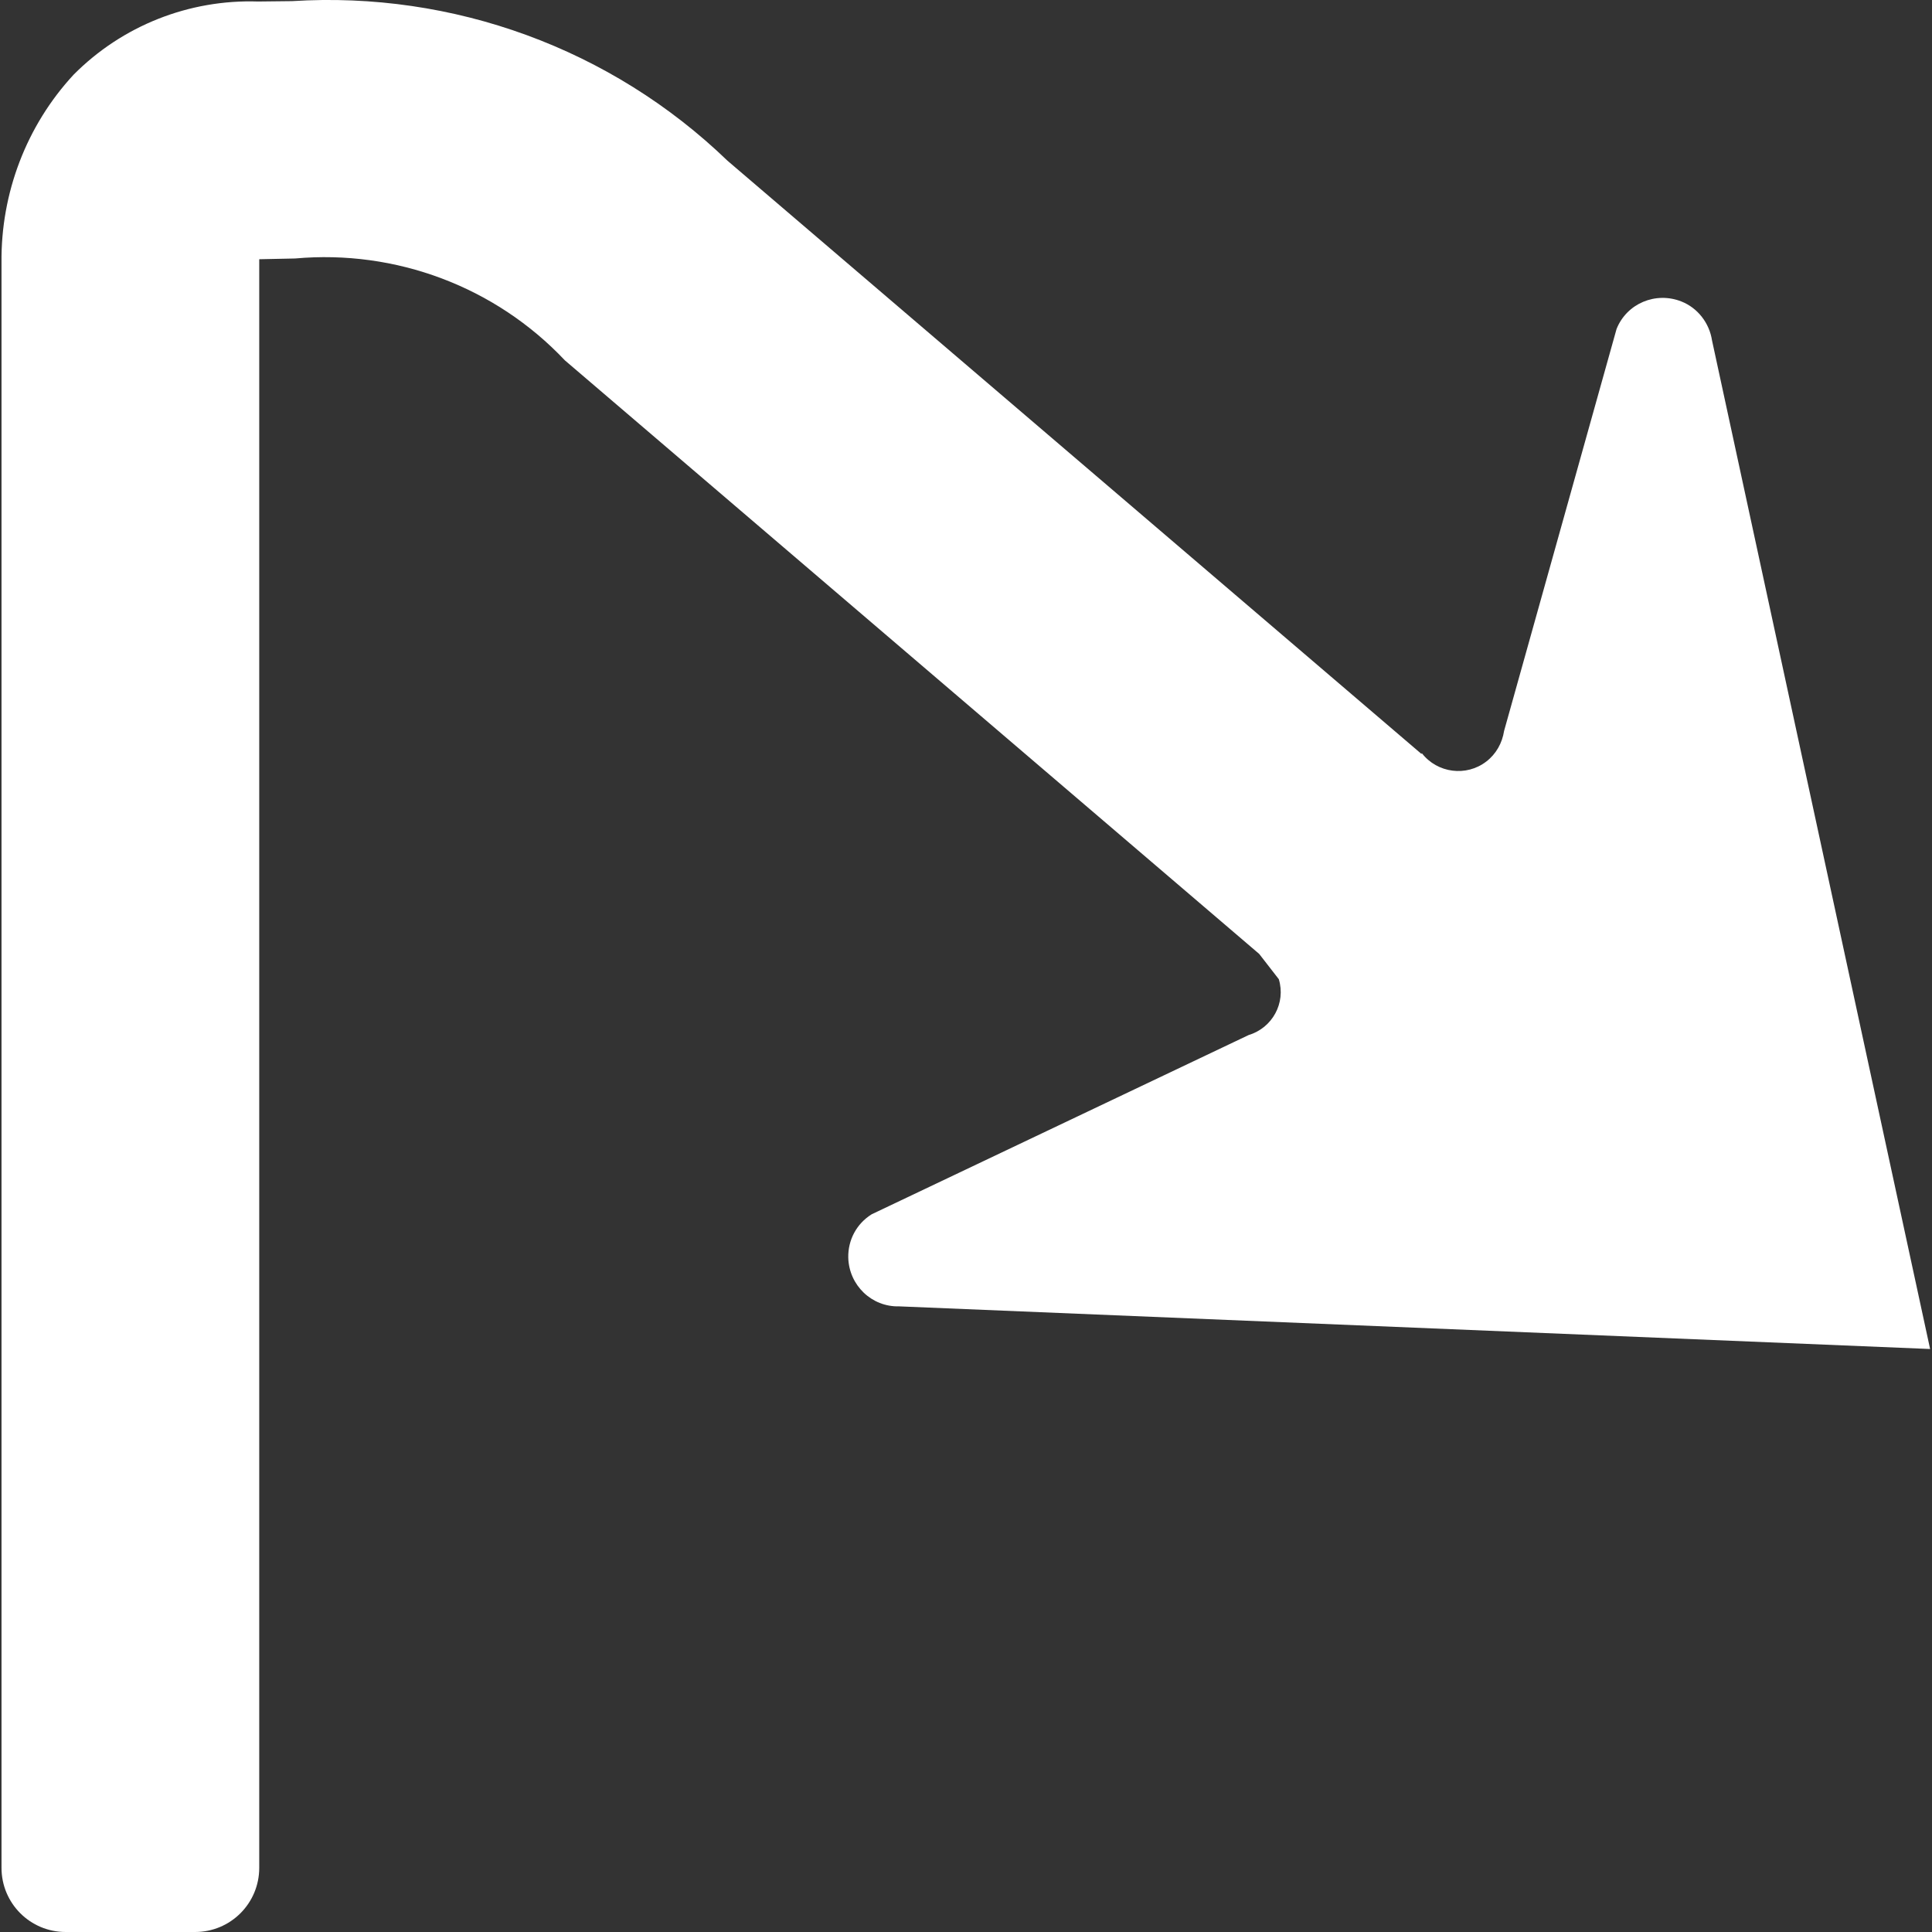 <?xml version="1.0" encoding="utf-8"?>
<!-- Generator: Adobe Illustrator 24.1.1, SVG Export Plug-In . SVG Version: 6.00 Build 0)  -->
<svg version="1.1" id="Layer_1" xmlns="http://www.w3.org/2000/svg" xmlns:xlink="http://www.w3.org/1999/xlink" x="0px" y="0px"
	 viewBox="0 0 512 512" style="enable-background:new 0 0 512 512;" xml:space="preserve">
<rect x="0" y="0" width="512" height="512" fill="#333333" stroke="none"/>
<g fill="white">
	<path d="M17.4,512c-9.4,0-17-7.6-17-17l0-425.4C0.2,51.2,7,33.3,19.5,19.8c12.9-13,30.6-20,48.9-19.4l9-0.1
		c42.7-2.7,84.6,12.6,115.4,42.3l183.9,157.2l0.1-0.2c4.1,5.3,11.8,6.3,17.1,2.2c2.6-2,4.2-4.9,4.7-8.1l29.8-106.5
		c2.7-6.8,10.4-10,17.2-7.3c4.3,1.7,7.4,5.7,8.1,10.3l57.8,267.3l-273.2-11.3c-7.3,0.2-13.3-5.6-13.5-12.9c-0.1-4.7,2.2-9,6.2-11.5
		l99.9-47.5c6.3-1.9,9.9-8.5,8-14.8l-5.2-6.7l-184-157.3C131.3,76,104.9,66.1,78.2,68.5l-9.5,0.2V495c0,9.4-7.6,17-17,17H17.4z"/>
</g>
</svg>
